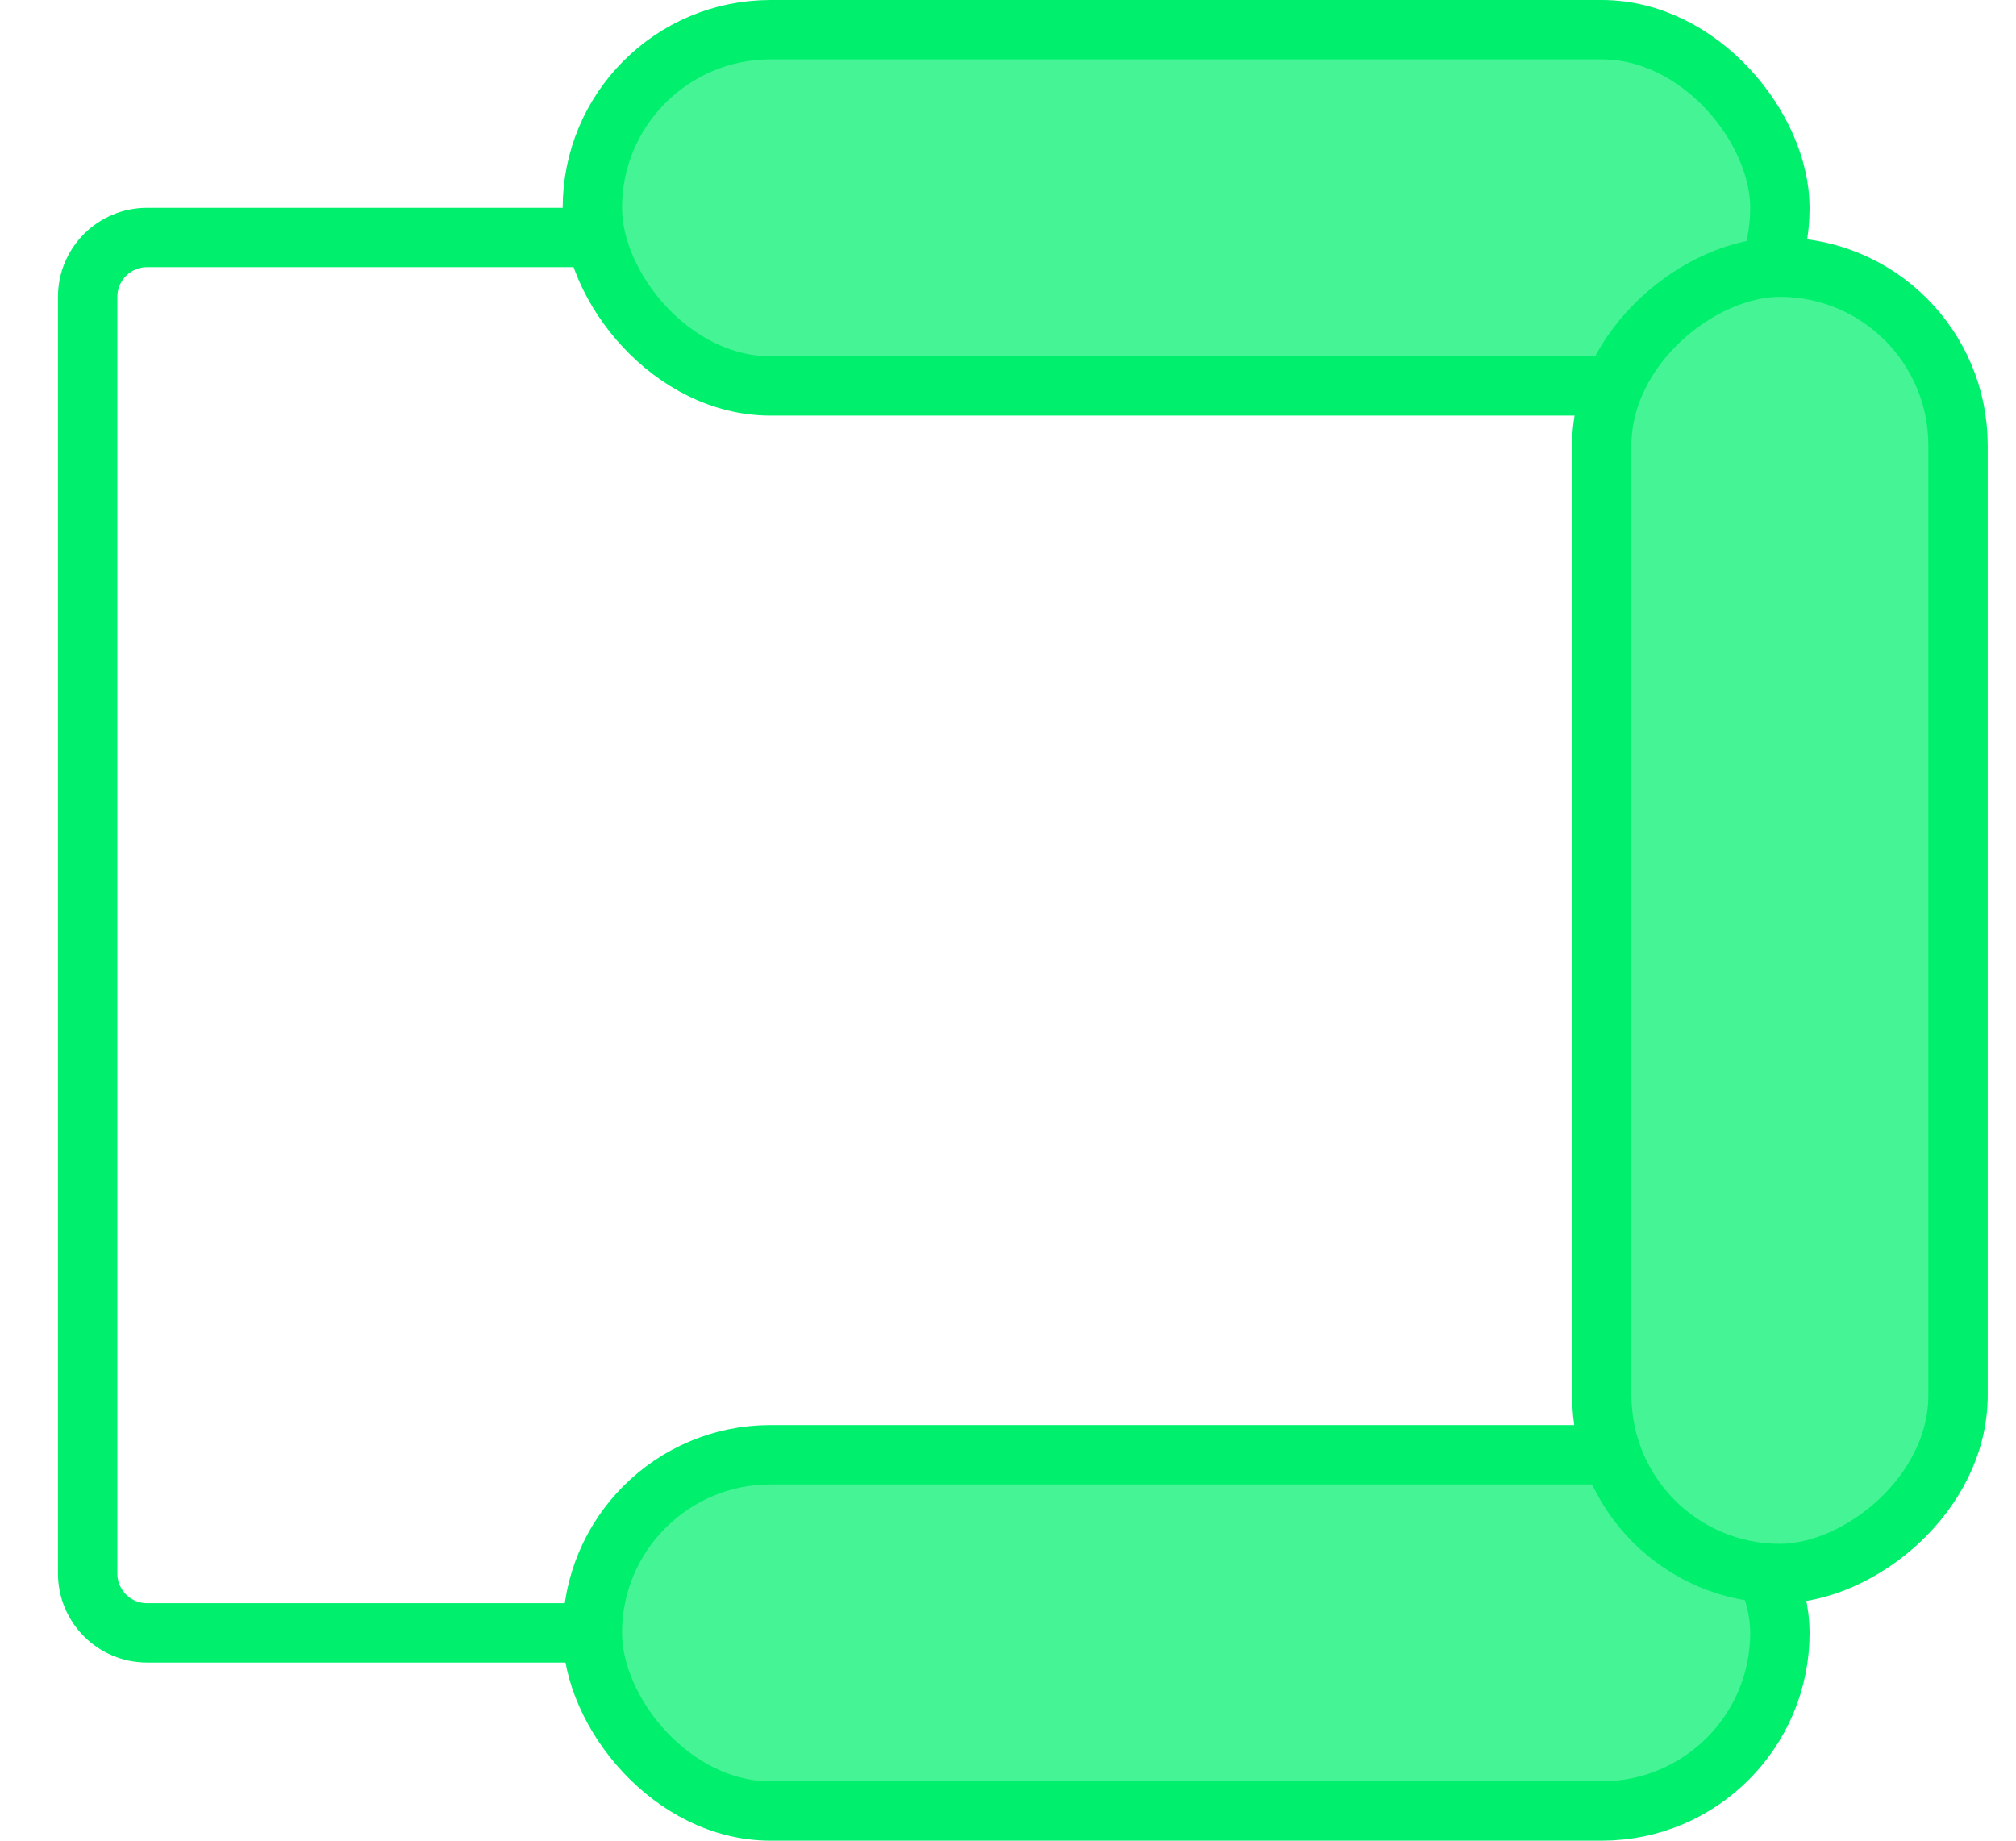 <svg xmlns="http://www.w3.org/2000/svg" width="23" height="21" viewBox="0 0 33 31" fill="none">
  <rect x="9.5" y="0.5" width="20" height="6" rx="3" fill="#45F495" stroke="#00F06E"/>
  <rect x="9.5" y="24.5" width="20" height="6" rx="3" fill="#45F495" stroke="#00F06E"/>
  <rect x="26.5" y="26.5" width="22" height="6" rx="3" fill="#45F495" transform="rotate(-90 26.5 26.5)" stroke="#00F06E"/>
  <path d="M9.5 4H2C1.448 4 1 4.448 1 5L1 26.5C1 27.052 1.448 27.5 2 27.5H9.5" stroke="#00F06E"/>
</svg>